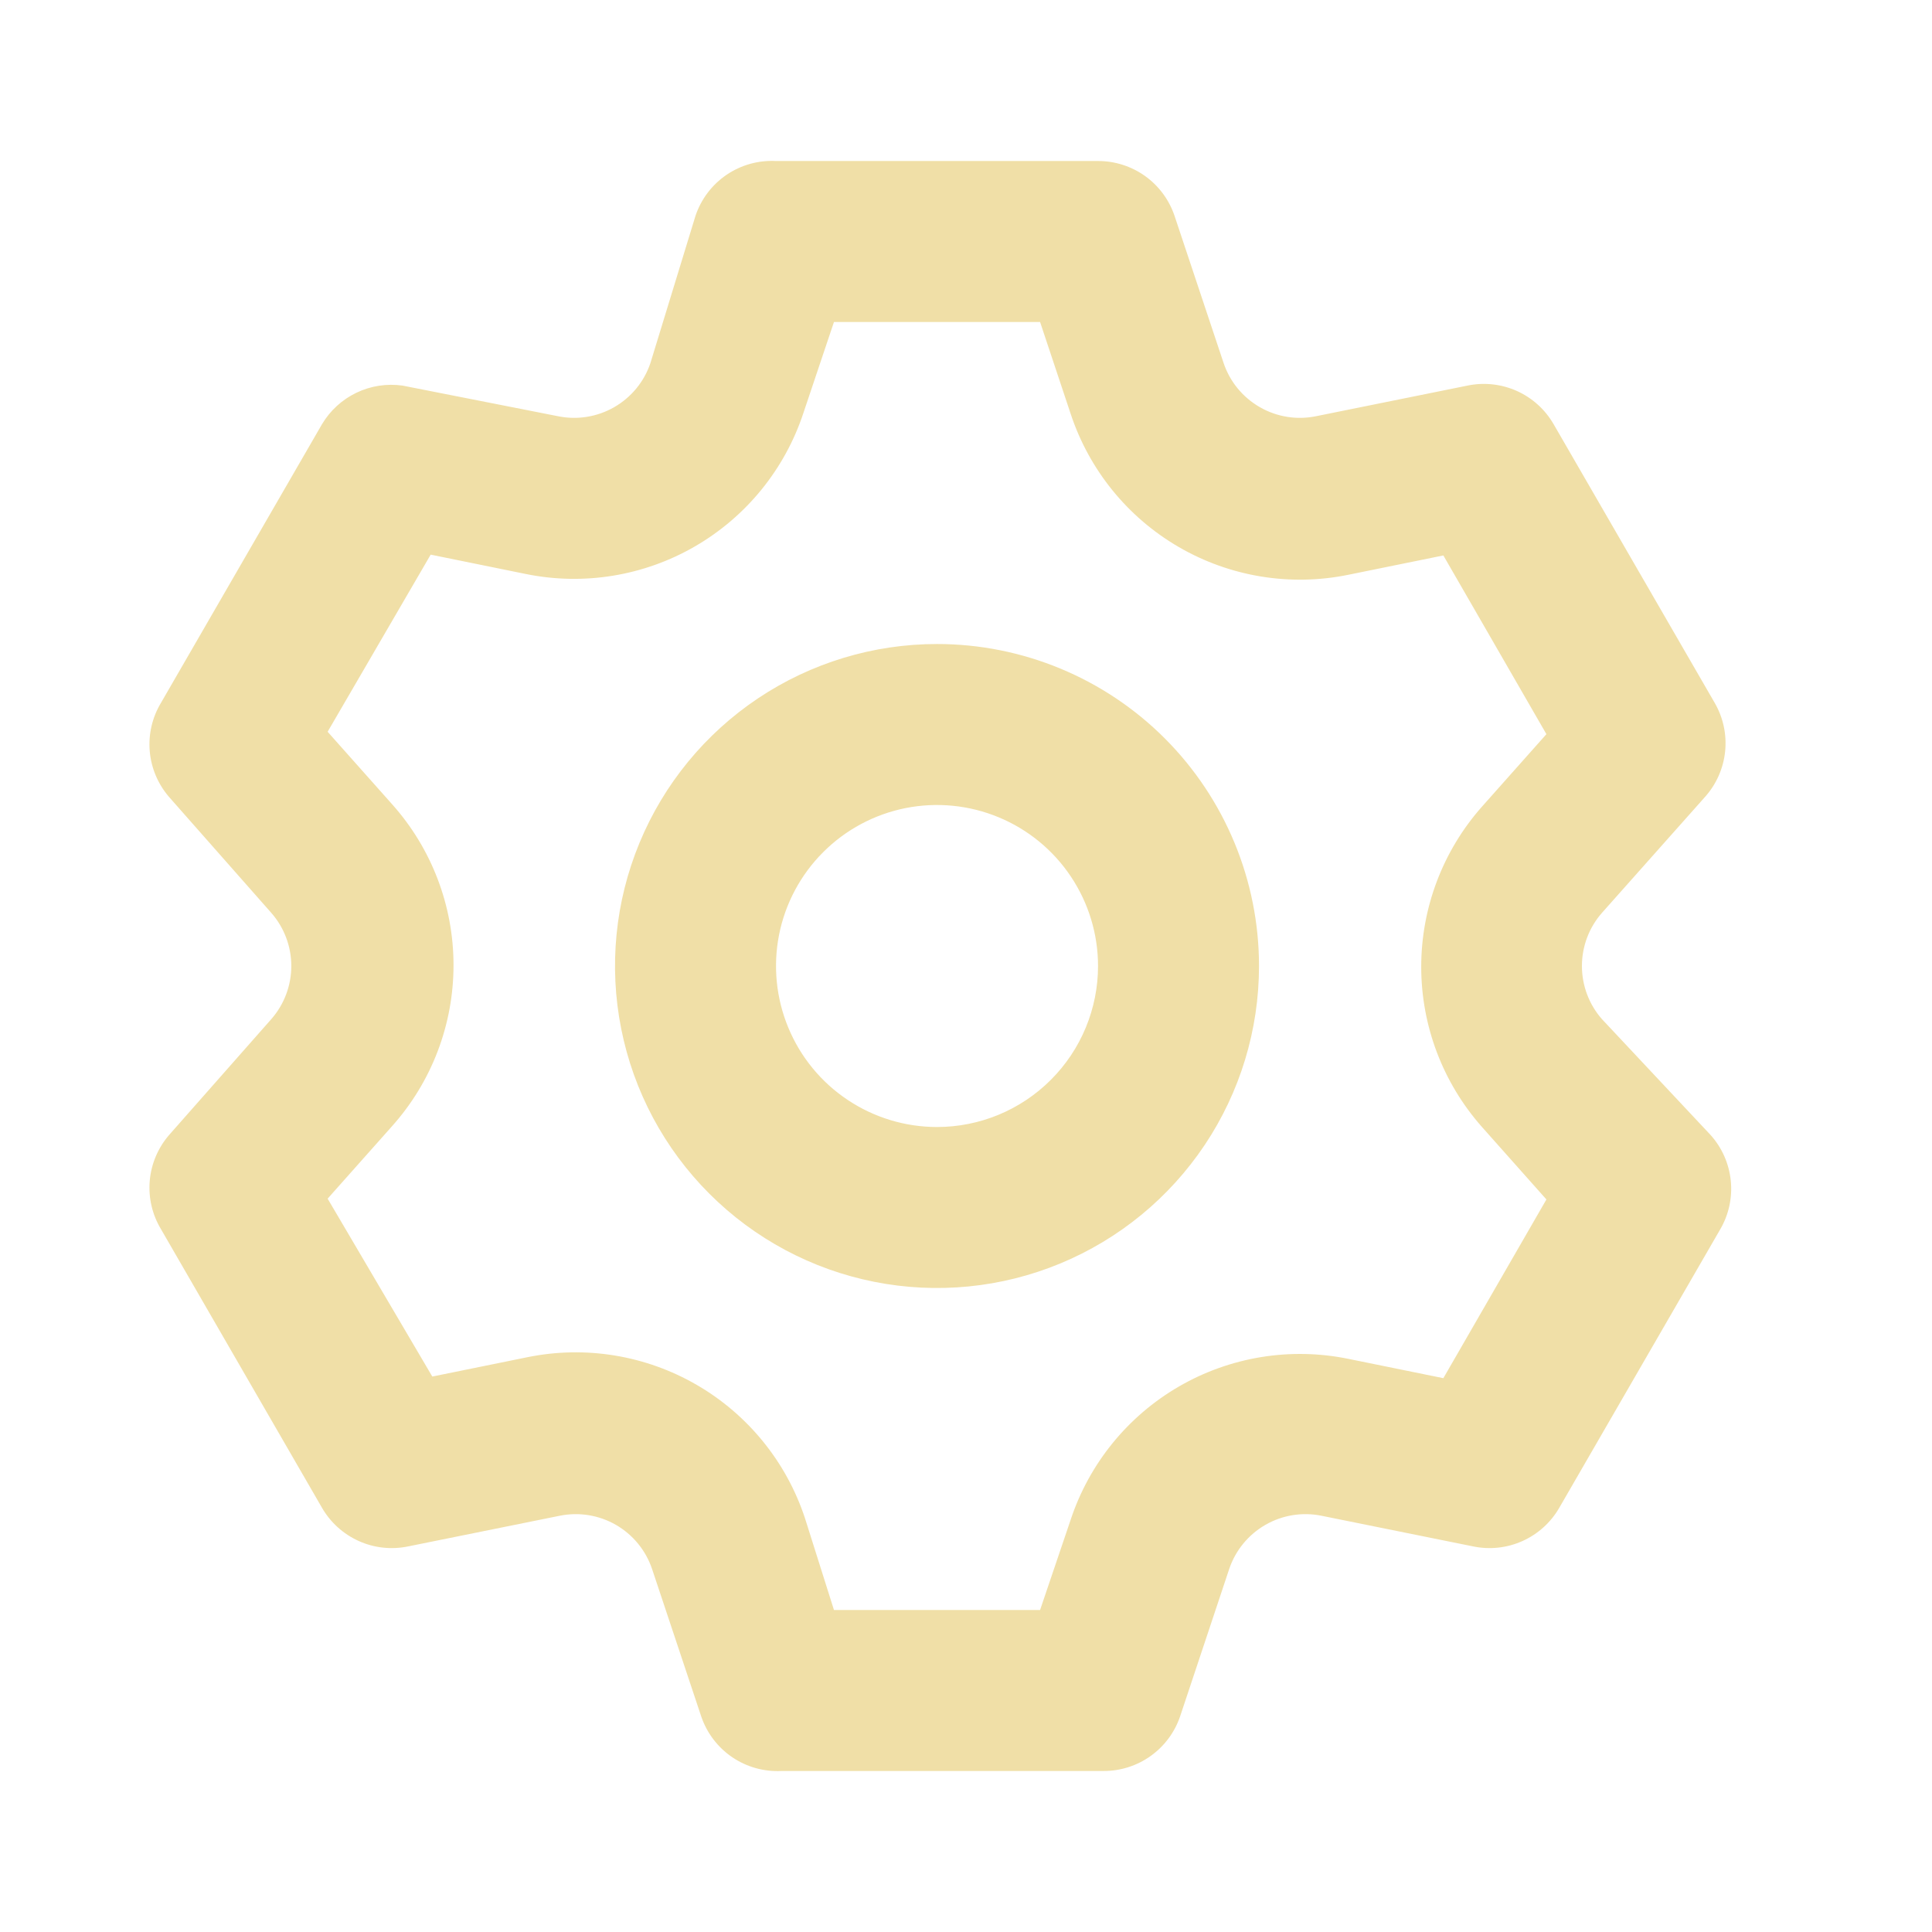 <svg width="50" height="50" viewBox="0 0 50 50" fill="none" xmlns="http://www.w3.org/2000/svg">
<path d="M41.458 26.375C41.124 25.995 40.94 25.506 40.94 25C40.94 24.494 41.124 24.005 41.458 23.625L44.125 20.625C44.419 20.297 44.601 19.885 44.646 19.447C44.691 19.009 44.596 18.568 44.375 18.188L40.208 10.979C39.989 10.599 39.656 10.298 39.256 10.118C38.855 9.939 38.409 9.89 37.979 9.979L34.062 10.771C33.564 10.874 33.045 10.791 32.604 10.537C32.163 10.284 31.829 9.878 31.667 9.396L30.396 5.583C30.256 5.17 29.99 4.81 29.635 4.556C29.279 4.302 28.853 4.166 28.417 4.167H20.083C19.629 4.143 19.179 4.269 18.803 4.524C18.427 4.78 18.145 5.152 18 5.583L16.833 9.396C16.671 9.878 16.337 10.284 15.896 10.537C15.455 10.791 14.936 10.874 14.438 10.771L10.417 9.979C10.009 9.922 9.594 9.986 9.224 10.164C8.853 10.342 8.543 10.626 8.333 10.979L4.167 18.188C3.94 18.564 3.838 19.002 3.875 19.44C3.913 19.878 4.088 20.293 4.375 20.625L7.021 23.625C7.355 24.005 7.539 24.494 7.539 25C7.539 25.506 7.355 25.995 7.021 26.375L4.375 29.375C4.088 29.707 3.913 30.122 3.875 30.56C3.838 30.998 3.94 31.436 4.167 31.812L8.333 39.021C8.552 39.401 8.886 39.702 9.286 39.882C9.686 40.062 10.133 40.11 10.562 40.021L14.479 39.229C14.977 39.126 15.496 39.209 15.938 39.462C16.379 39.716 16.712 40.122 16.875 40.604L18.146 44.417C18.291 44.848 18.573 45.22 18.949 45.476C19.325 45.731 19.775 45.857 20.229 45.833H28.562C28.999 45.834 29.425 45.698 29.78 45.444C30.136 45.19 30.402 44.83 30.542 44.417L31.812 40.604C31.975 40.122 32.308 39.716 32.75 39.462C33.191 39.209 33.71 39.126 34.208 39.229L38.125 40.021C38.554 40.11 39.001 40.062 39.401 39.882C39.802 39.702 40.135 39.401 40.354 39.021L44.521 31.812C44.742 31.432 44.837 30.991 44.792 30.553C44.747 30.115 44.565 29.703 44.271 29.375L41.458 26.375ZM38.354 29.167L40.021 31.042L37.354 35.667L34.896 35.167C33.395 34.86 31.834 35.115 30.51 35.883C29.185 36.651 28.188 37.879 27.708 39.333L26.917 41.667H21.583L20.833 39.292C20.354 37.837 19.357 36.609 18.032 35.841C16.707 35.073 15.146 34.818 13.646 35.125L11.188 35.625L8.479 31.021L10.146 29.146C11.171 28 11.737 26.517 11.737 24.979C11.737 23.442 11.171 21.958 10.146 20.812L8.479 18.938L11.146 14.354L13.604 14.854C15.105 15.161 16.666 14.906 17.99 14.138C19.315 13.37 20.312 12.142 20.792 10.688L21.583 8.333H26.917L27.708 10.708C28.188 12.163 29.185 13.391 30.51 14.159C31.834 14.927 33.395 15.182 34.896 14.875L37.354 14.375L40.021 19L38.354 20.875C37.341 22.018 36.781 23.493 36.781 25.021C36.781 26.549 37.341 28.023 38.354 29.167ZM24.25 16.667C22.602 16.667 20.991 17.155 19.62 18.071C18.25 18.987 17.182 20.288 16.551 21.811C15.92 23.334 15.755 25.009 16.077 26.626C16.398 28.242 17.192 29.727 18.357 30.892C19.523 32.058 21.008 32.852 22.624 33.173C24.241 33.495 25.916 33.33 27.439 32.699C28.962 32.068 30.263 31 31.179 29.63C32.095 28.259 32.583 26.648 32.583 25C32.583 22.79 31.705 20.67 30.142 19.107C28.58 17.545 26.46 16.667 24.25 16.667ZM24.25 29.167C23.426 29.167 22.62 28.922 21.935 28.464C21.25 28.007 20.716 27.356 20.401 26.595C20.085 25.833 20.003 24.995 20.163 24.187C20.324 23.379 20.721 22.636 21.304 22.054C21.886 21.471 22.629 21.074 23.437 20.913C24.245 20.753 25.083 20.835 25.845 21.151C26.606 21.466 27.257 22 27.714 22.685C28.172 23.37 28.417 24.176 28.417 25C28.417 26.105 27.978 27.165 27.196 27.946C26.415 28.728 25.355 29.167 24.25 29.167Z" fill="#F0DFA7"/>
</svg>
